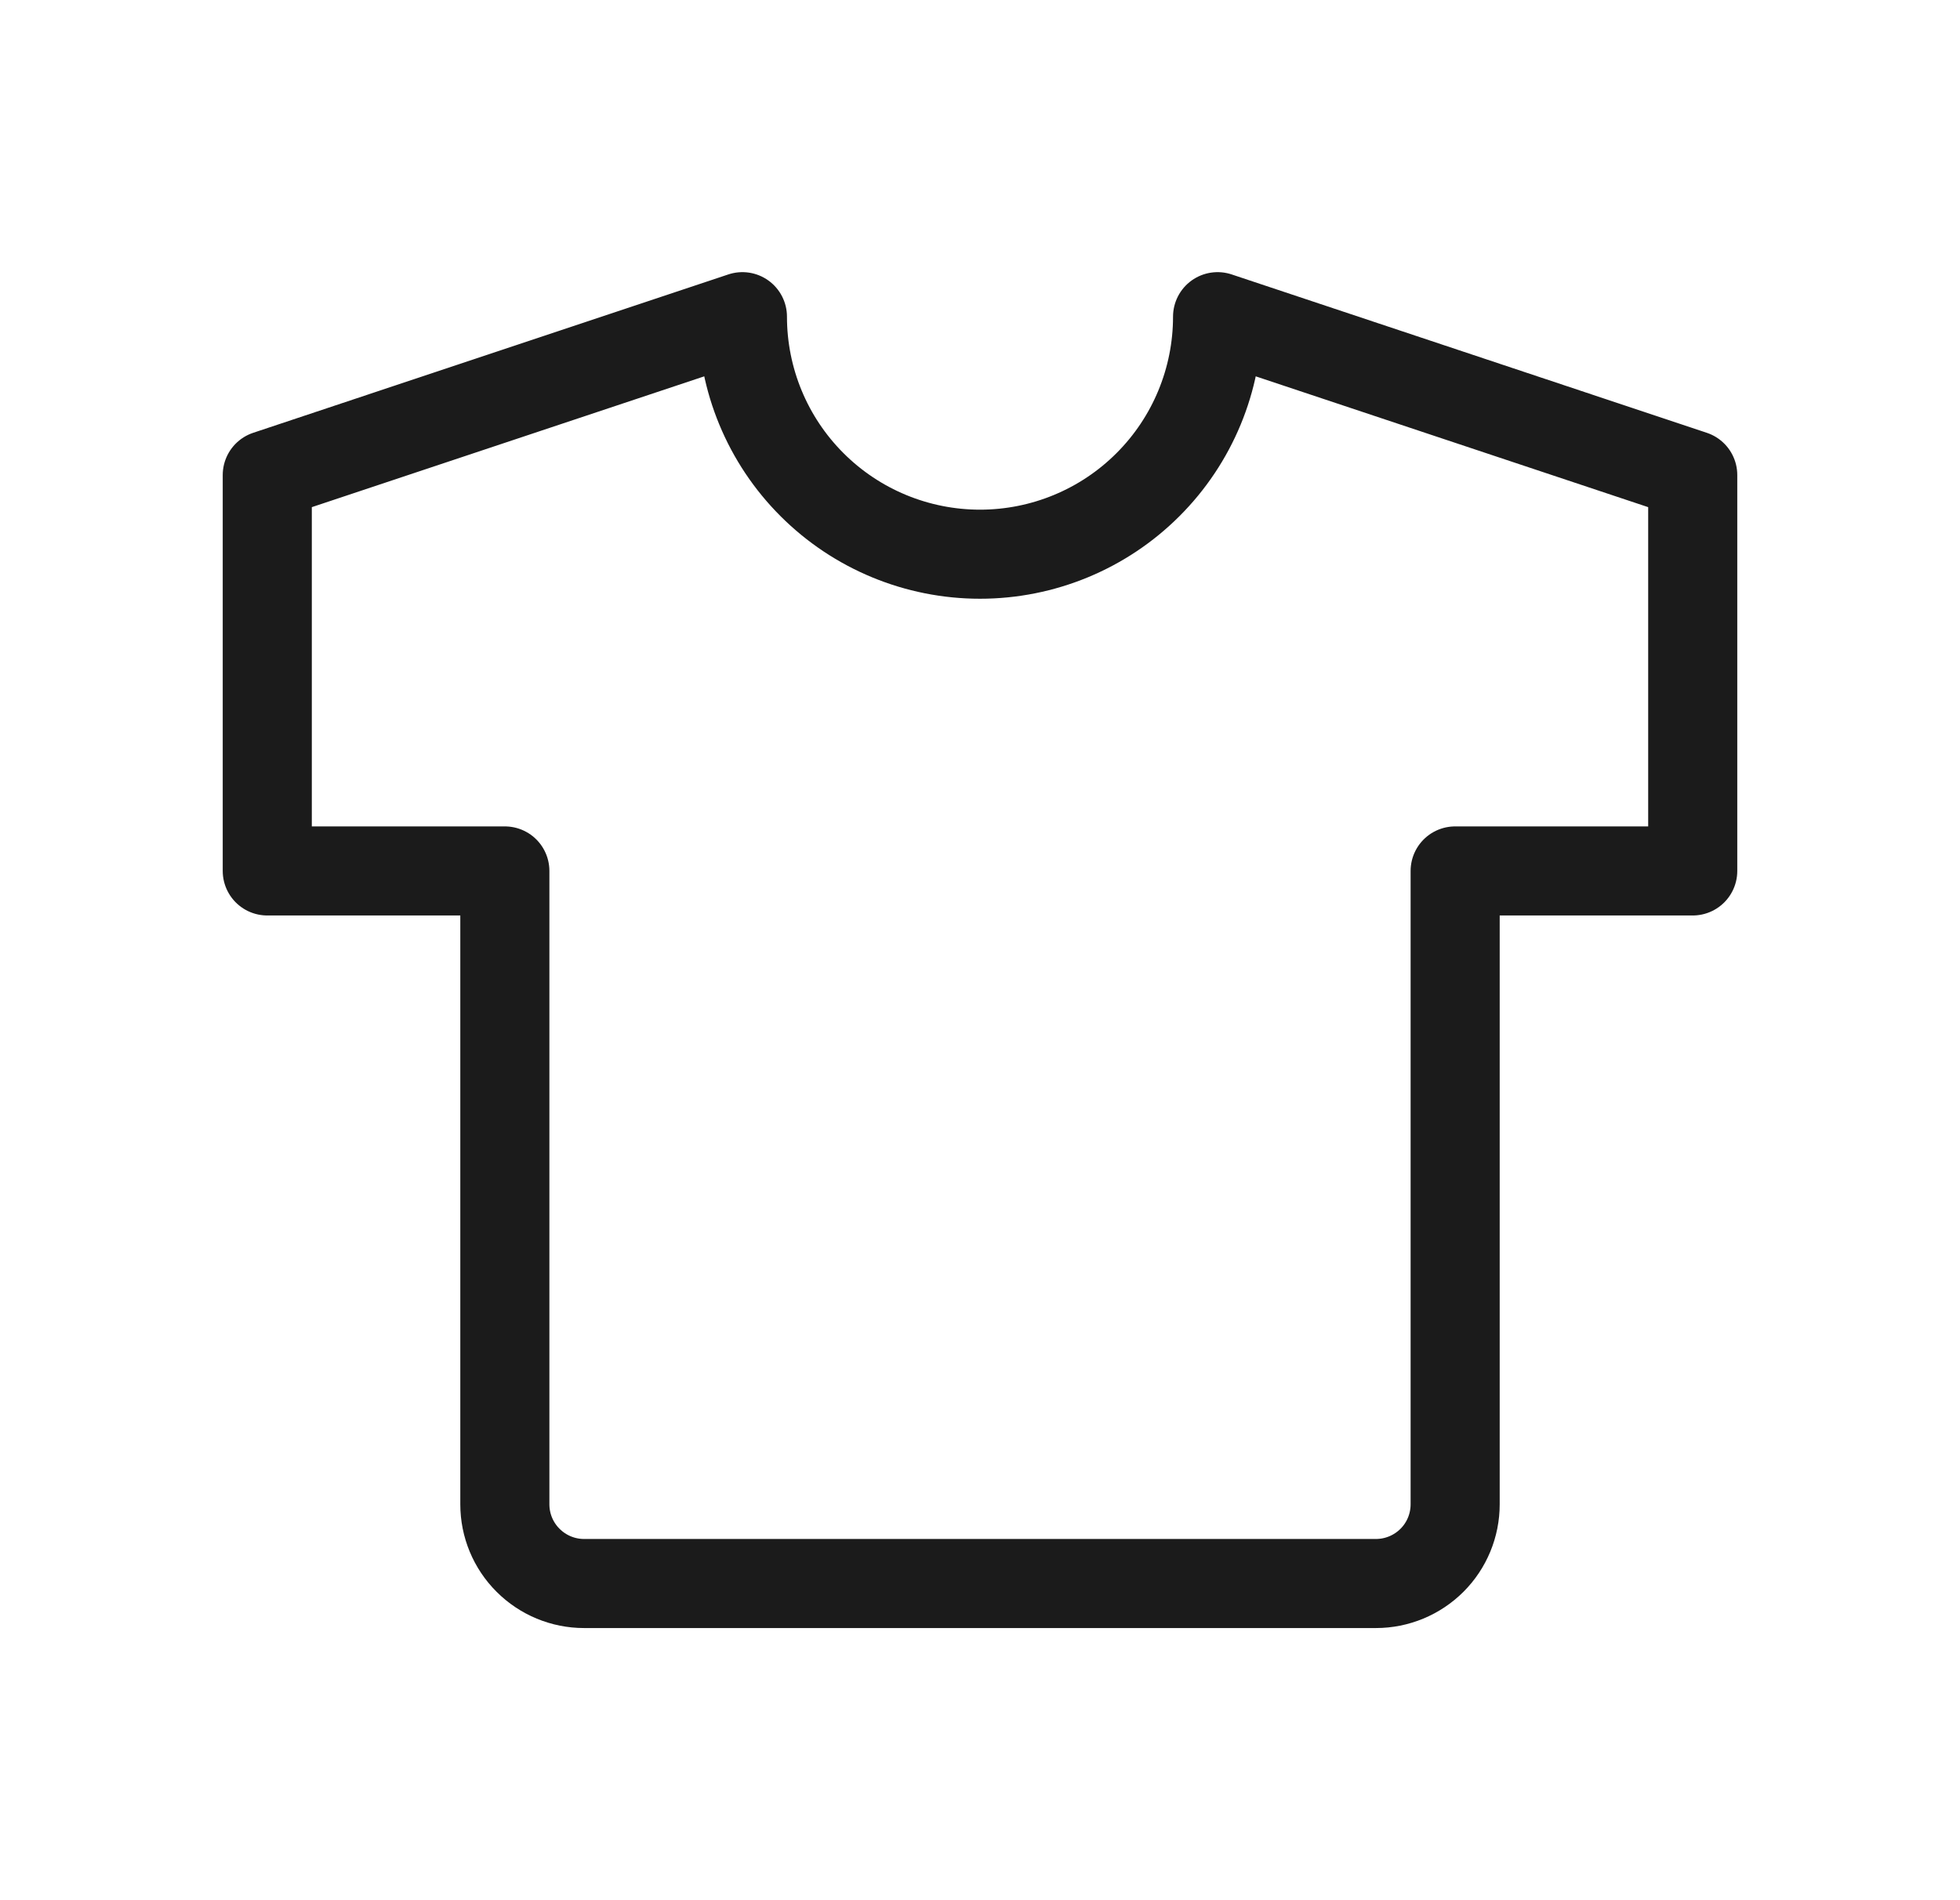 <svg width="33" height="32" viewBox="0 0 33 32" fill="none" xmlns="http://www.w3.org/2000/svg">
<g clip-path="url(#clip0_258_4971)">
<path d="M20.5 5.333L28.5 8V14.667H24.5V25.333C24.5 25.687 24.36 26.026 24.11 26.276C23.859 26.526 23.52 26.667 23.167 26.667H9.833C9.48 26.667 9.141 26.526 8.891 26.276C8.64 26.026 8.5 25.687 8.5 25.333V14.667H4.5V8L12.5 5.333C12.5 6.394 12.921 7.412 13.672 8.162C14.422 8.912 15.439 9.333 16.5 9.333C17.561 9.333 18.578 8.912 19.328 8.162C20.079 7.412 20.5 6.394 20.5 5.333Z" stroke="#1B1B1B" stroke-width="1.5" stroke-linecap="round" stroke-linejoin="round"/>
</g>
<defs>
<clipPath id="clip0_258_4971">
<rect width="32" height="32" fill="white" transform="translate(0.5)"/>
</clipPath>
</defs>
</svg>
